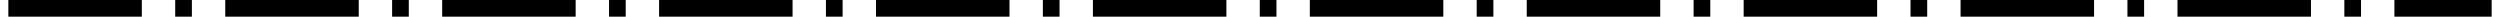 <?xml version="1.0" encoding="UTF-8" standalone="no"?>
<!-- Created with Inkscape (http://www.inkscape.org/) -->
<svg
   xmlns:dc="http://purl.org/dc/elements/1.1/"
   xmlns:cc="http://creativecommons.org/ns#"
   xmlns:rdf="http://www.w3.org/1999/02/22-rdf-syntax-ns#"
   xmlns:svg="http://www.w3.org/2000/svg"
   xmlns="http://www.w3.org/2000/svg"
   xmlns:sodipodi="http://sodipodi.sourceforge.net/DTD/sodipodi-0.dtd"
   xmlns:inkscape="http://www.inkscape.org/namespaces/inkscape"
   width="374.572"
   height="2.5"
   id="svg18233"
   sodipodi:version="0.32"
   inkscape:version="0.46"
   version="1.0"
   sodipodi:docname="tectonic.svg"
   inkscape:output_extension="org.inkscape.output.svg.inkscape">
  <defs
     id="defs18235">
    <inkscape:perspective
       sodipodi:type="inkscape:persp3d"
       inkscape:vp_x="0 : 526.18109 : 1"
       inkscape:vp_y="0 : 1000 : 0"
       inkscape:vp_z="744.09448 : 526.18109 : 1"
       inkscape:persp3d-origin="372.04724 : 350.78739 : 1"
       id="perspective18241" />
  </defs>
  <sodipodi:namedview
     id="base"
     pagecolor="#ffffff"
     bordercolor="#666666"
     borderopacity="1.0"
     inkscape:pageopacity="0.0"
     inkscape:pageshadow="2"
     inkscape:zoom="7.3886294"
     inkscape:cx="80.055443"
     inkscape:cy="0.625"
     inkscape:document-units="px"
     inkscape:current-layer="layer1"
     showgrid="false"
     units="cm"
     inkscape:window-width="1280"
     inkscape:window-height="752"
     inkscape:window-x="20"
     inkscape:window-y="42"
     showguides="true"
     inkscape:guide-bbox="true">
    <sodipodi:guide
       orientation="1,0"
       position="-20.983,145.295"
       id="guide5680" />
  </sodipodi:namedview>
  <g
     inkscape:label="Ebene 1"
     inkscape:groupmode="layer"
     id="layer1"
     transform="translate(107.925,3.908)">
    <path
       style="fill:none;fill-rule:evenodd;stroke:#000000;stroke-width:2.5;stroke-linecap:butt;stroke-linejoin:miter;stroke-miterlimit:4;stroke-dasharray:20,5,2.5,5;stroke-dashoffset:0;stroke-opacity:1"
       d="M -106.675,-2.658 L 265.397,-2.658"
       id="path6700" />
  </g>
</svg>
